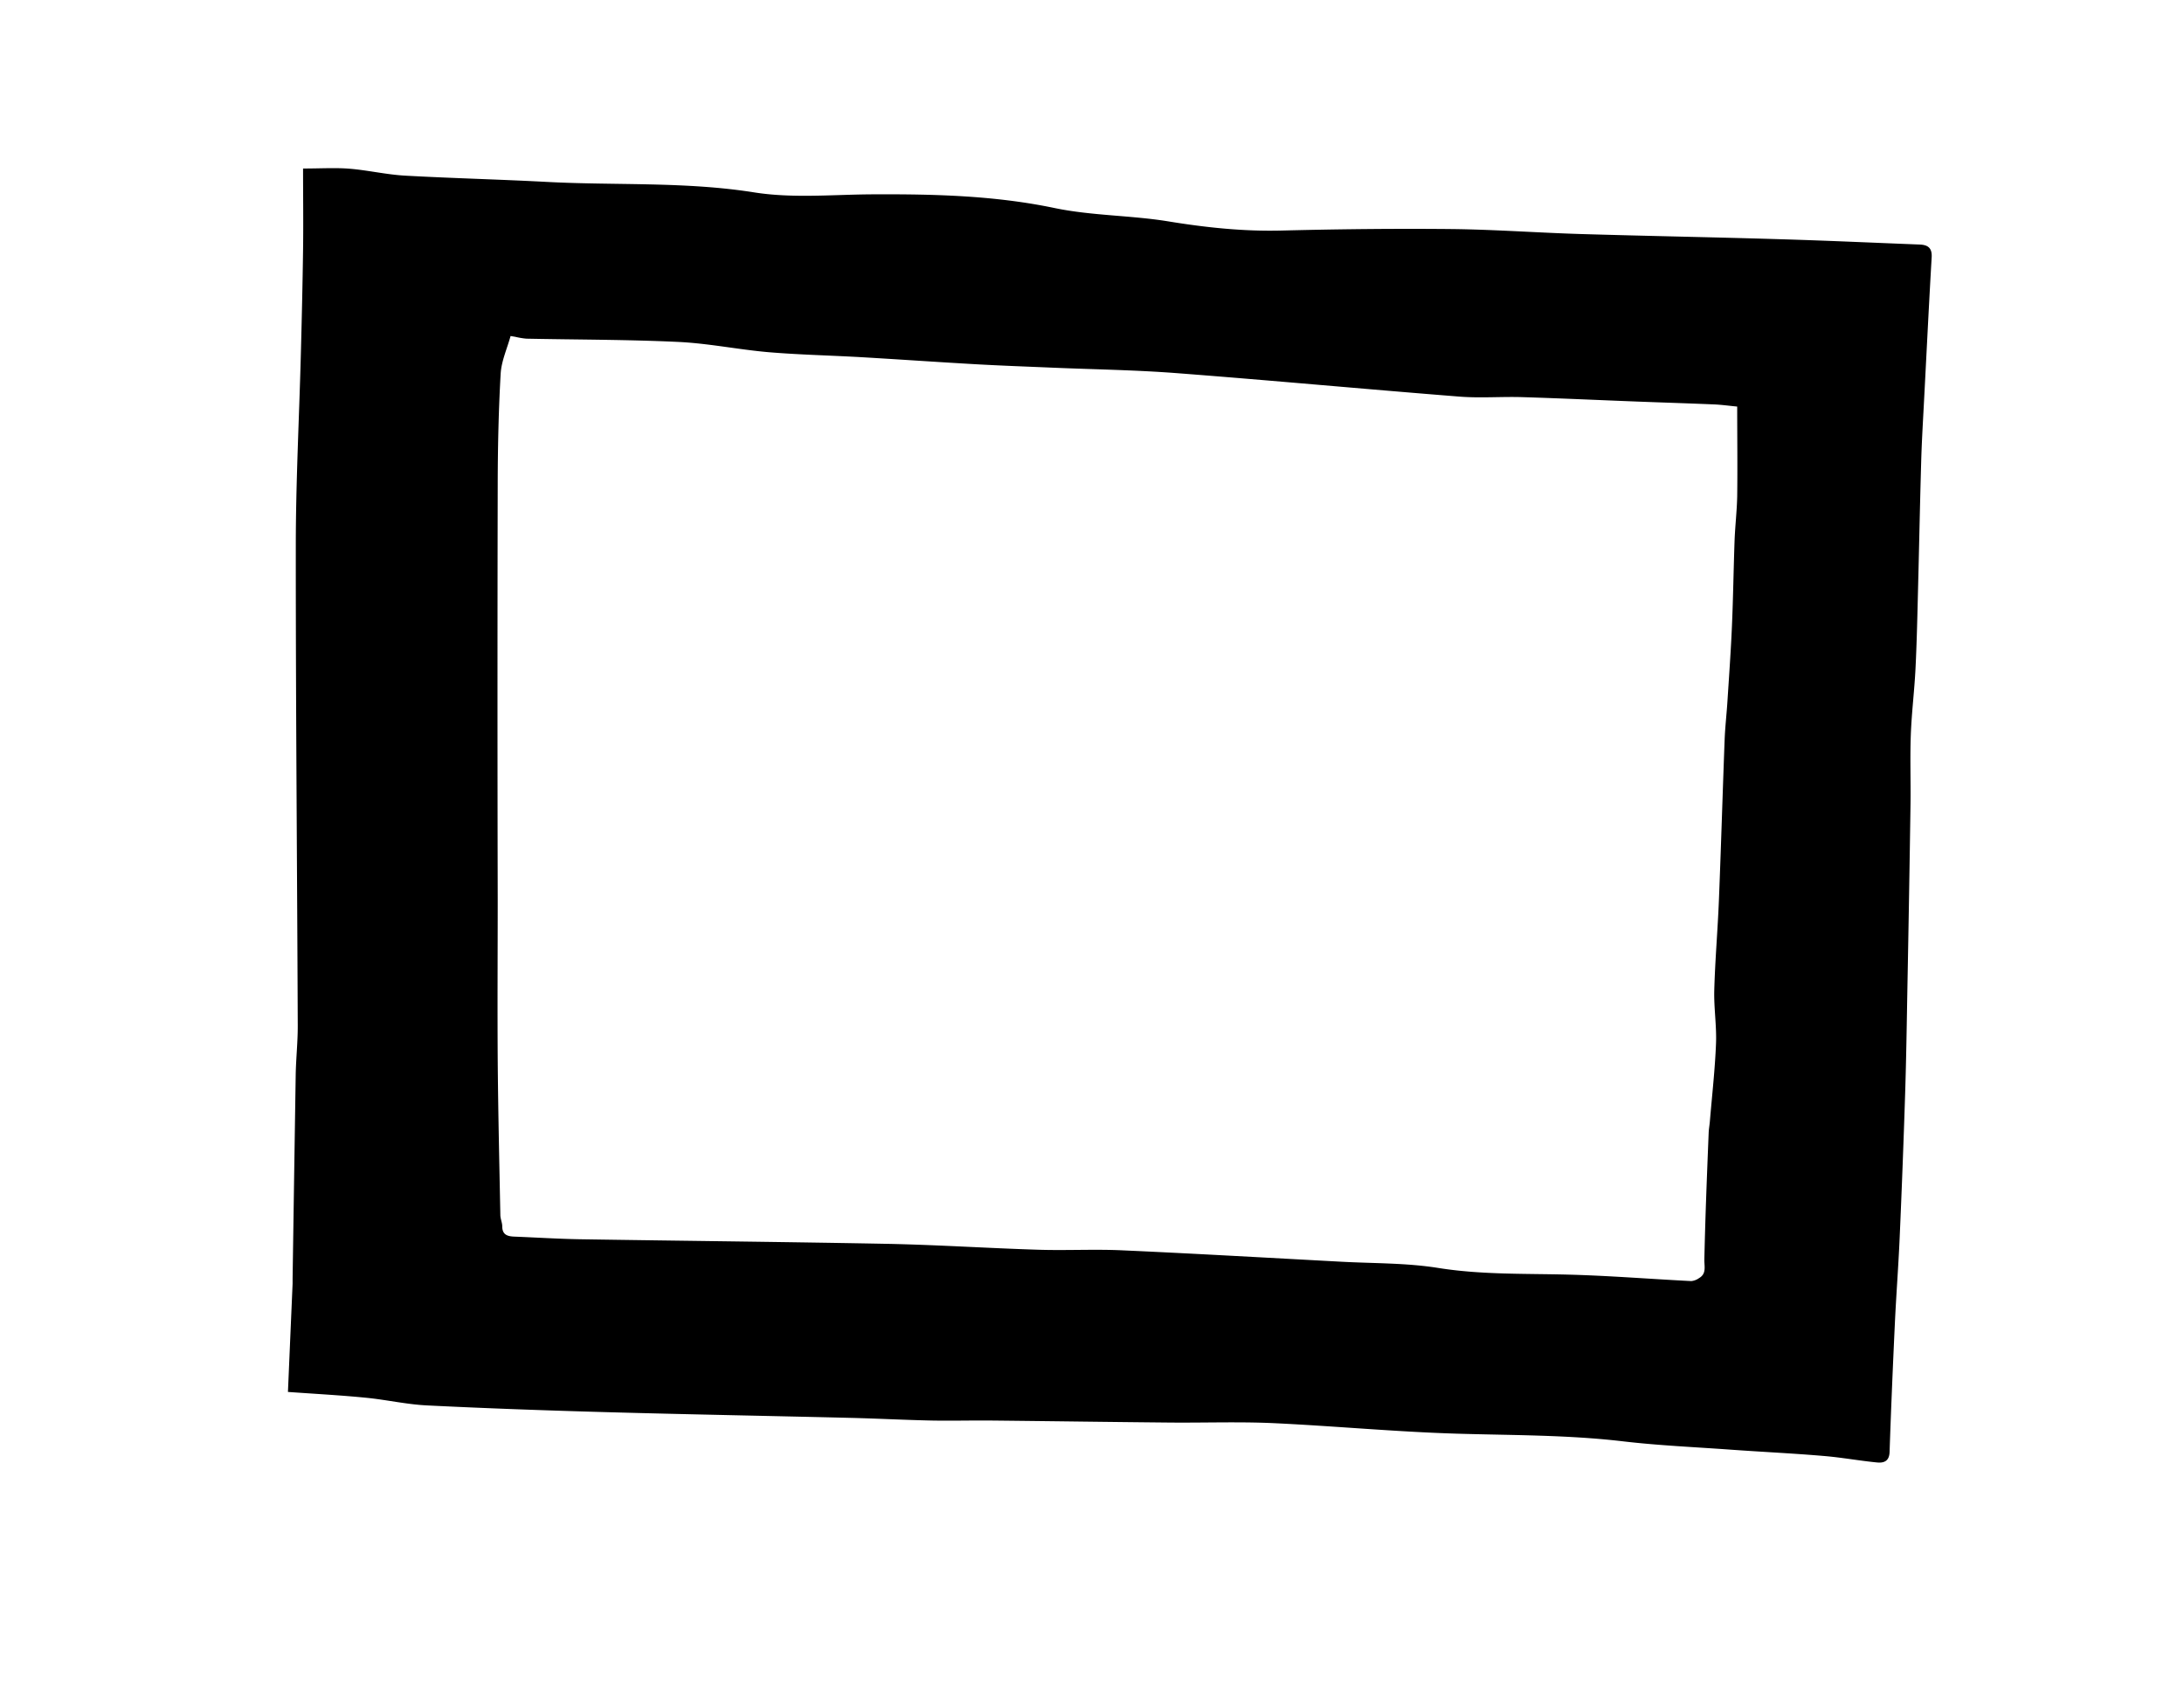 <svg id="Layer_1" data-name="Layer 1" xmlns="http://www.w3.org/2000/svg" viewBox="0 0 830.39 643"><path d="M109.48,529.33c.59-13.78,1.18-27.48,1.77-41.18,0-.67,0-1.33,0-2q.58-38.67,1.18-77.35c.11-6.28.81-12.57.78-18.85-.23-60.78-.77-121.56-.74-182.34,0-24.19,1.27-48.37,1.91-72.56.35-13.35.67-26.7.85-40.05.14-10.12,0-20.24,0-30.92,6.86,0,12.31-.36,17.7.08,7,.58,14,2.23,21.05,2.63,18,1,36,1.43,54,2.39,26.28,1.39,52.63-.18,78.9,4,14.63,2.3,29.88.79,44.85.72,23.14-.11,46.12.41,69,5.16,14.24,3,29.11,2.78,43.51,5.13s28.57,3.85,43.11,3.48c21.44-.54,42.89-.78,64.33-.57,16.41.17,32.8,1.39,49.21,1.89,25.58.76,51.16,1.22,76.73,2,17.42.52,34.83,1.32,52.25,2,3.12.12,4.78,1.27,4.58,4.83-1.1,18.81-2,37.62-3,56.44-.38,7.26-.81,14.51-1,21.78-.45,15.42-.74,30.84-1.14,46.26-.27,10.61-.48,21.21-1,31.81-.41,8.45-1.48,16.87-1.79,25.32-.33,8.72,0,17.47-.11,26.2q-.51,34.63-1.17,69.26c-.25,13.61-.44,27.22-.87,40.81q-.88,27.54-2.09,55.07c-.48,10.9-1.32,21.78-1.83,32.67-.76,16.23-1.45,32.46-2,48.7-.11,3.57-2.22,4.25-4.78,4-6.74-.66-13.44-1.9-20.19-2.46-11.72-1-23.49-1.55-35.23-2.39-13.75-1-27.55-1.58-41.23-3.19-21-2.47-42.12-2.28-63.21-2.91-23.23-.7-46.42-2.91-69.65-4-13.09-.59-26.22-.1-39.34-.22-22.64-.21-45.29-.54-67.94-.77-7.53-.07-15.07.14-22.6,0-10.1-.21-20.18-.74-30.27-1-31.15-.76-62.31-1.32-93.46-2.19-22.74-.63-45.48-1.44-68.2-2.56-7.77-.38-15.47-2.17-23.23-2.92C129.52,530.58,119.75,530.06,109.48,529.33Zm86.4-401.25-1.75-.3c-1.31,4.78-3.49,9.5-3.77,14.33-.8,14-1.09,28-1.12,41.94q-.17,79,0,157.94c0,20.42-.14,40.84,0,61.26.16,19.59.62,39.18,1,58.77,0,1.45.72,2.89.72,4.33,0,3.21,2,3.81,4.56,3.91,8.26.33,16.51.85,24.77,1,39.07.62,78.13,1,117.19,1.75,19.1.39,38.18,1.65,57.27,2.24,10.6.34,21.23-.26,31.81.22,27.83,1.25,55.65,2.85,83.47,4.34,12.27.66,24.69.43,36.77,2.36,16.57,2.64,33.12,2.11,49.73,2.55,15.51.41,31,1.67,46.49,2.45a6.06,6.06,0,0,0,3-1.14c2.81-1.65,2-4.21,2-6.9.34-16.11,1-32.22,1.64-48.32.06-1.47.34-2.93.46-4.41.82-9.82,1.94-19.63,2.33-29.47.28-6.76-.84-13.58-.66-20.35.31-11.37,1.3-22.73,1.76-34.1.82-20.36,1.41-40.72,2.18-61.08.19-5,.77-9.9,1.08-14.85.61-9.47,1.29-18.93,1.7-28.41.47-10.82.62-21.67,1-32.5.21-5.59.87-11.17,1-16.76.15-11.27,0-22.55,0-34.27-3.33-.32-6.06-.71-8.81-.82-9.61-.41-19.23-.7-28.84-1.07-14.71-.56-29.42-1.25-44.13-1.7-7.94-.24-15.92.43-23.82-.2-35.84-2.83-71.63-6.18-107.48-8.92-15.84-1.22-31.76-1.42-47.64-2.1-9.66-.41-19.33-.75-29-1.3-14.5-.82-29-1.84-43.5-2.68-11.73-.67-23.5-.91-35.21-1.9-11.41-1-22.73-3.35-34.15-3.89-19.25-.91-38.55-.85-57.82-1.24A30.26,30.26,0,0,1,195.88,128.08Z"/></svg>